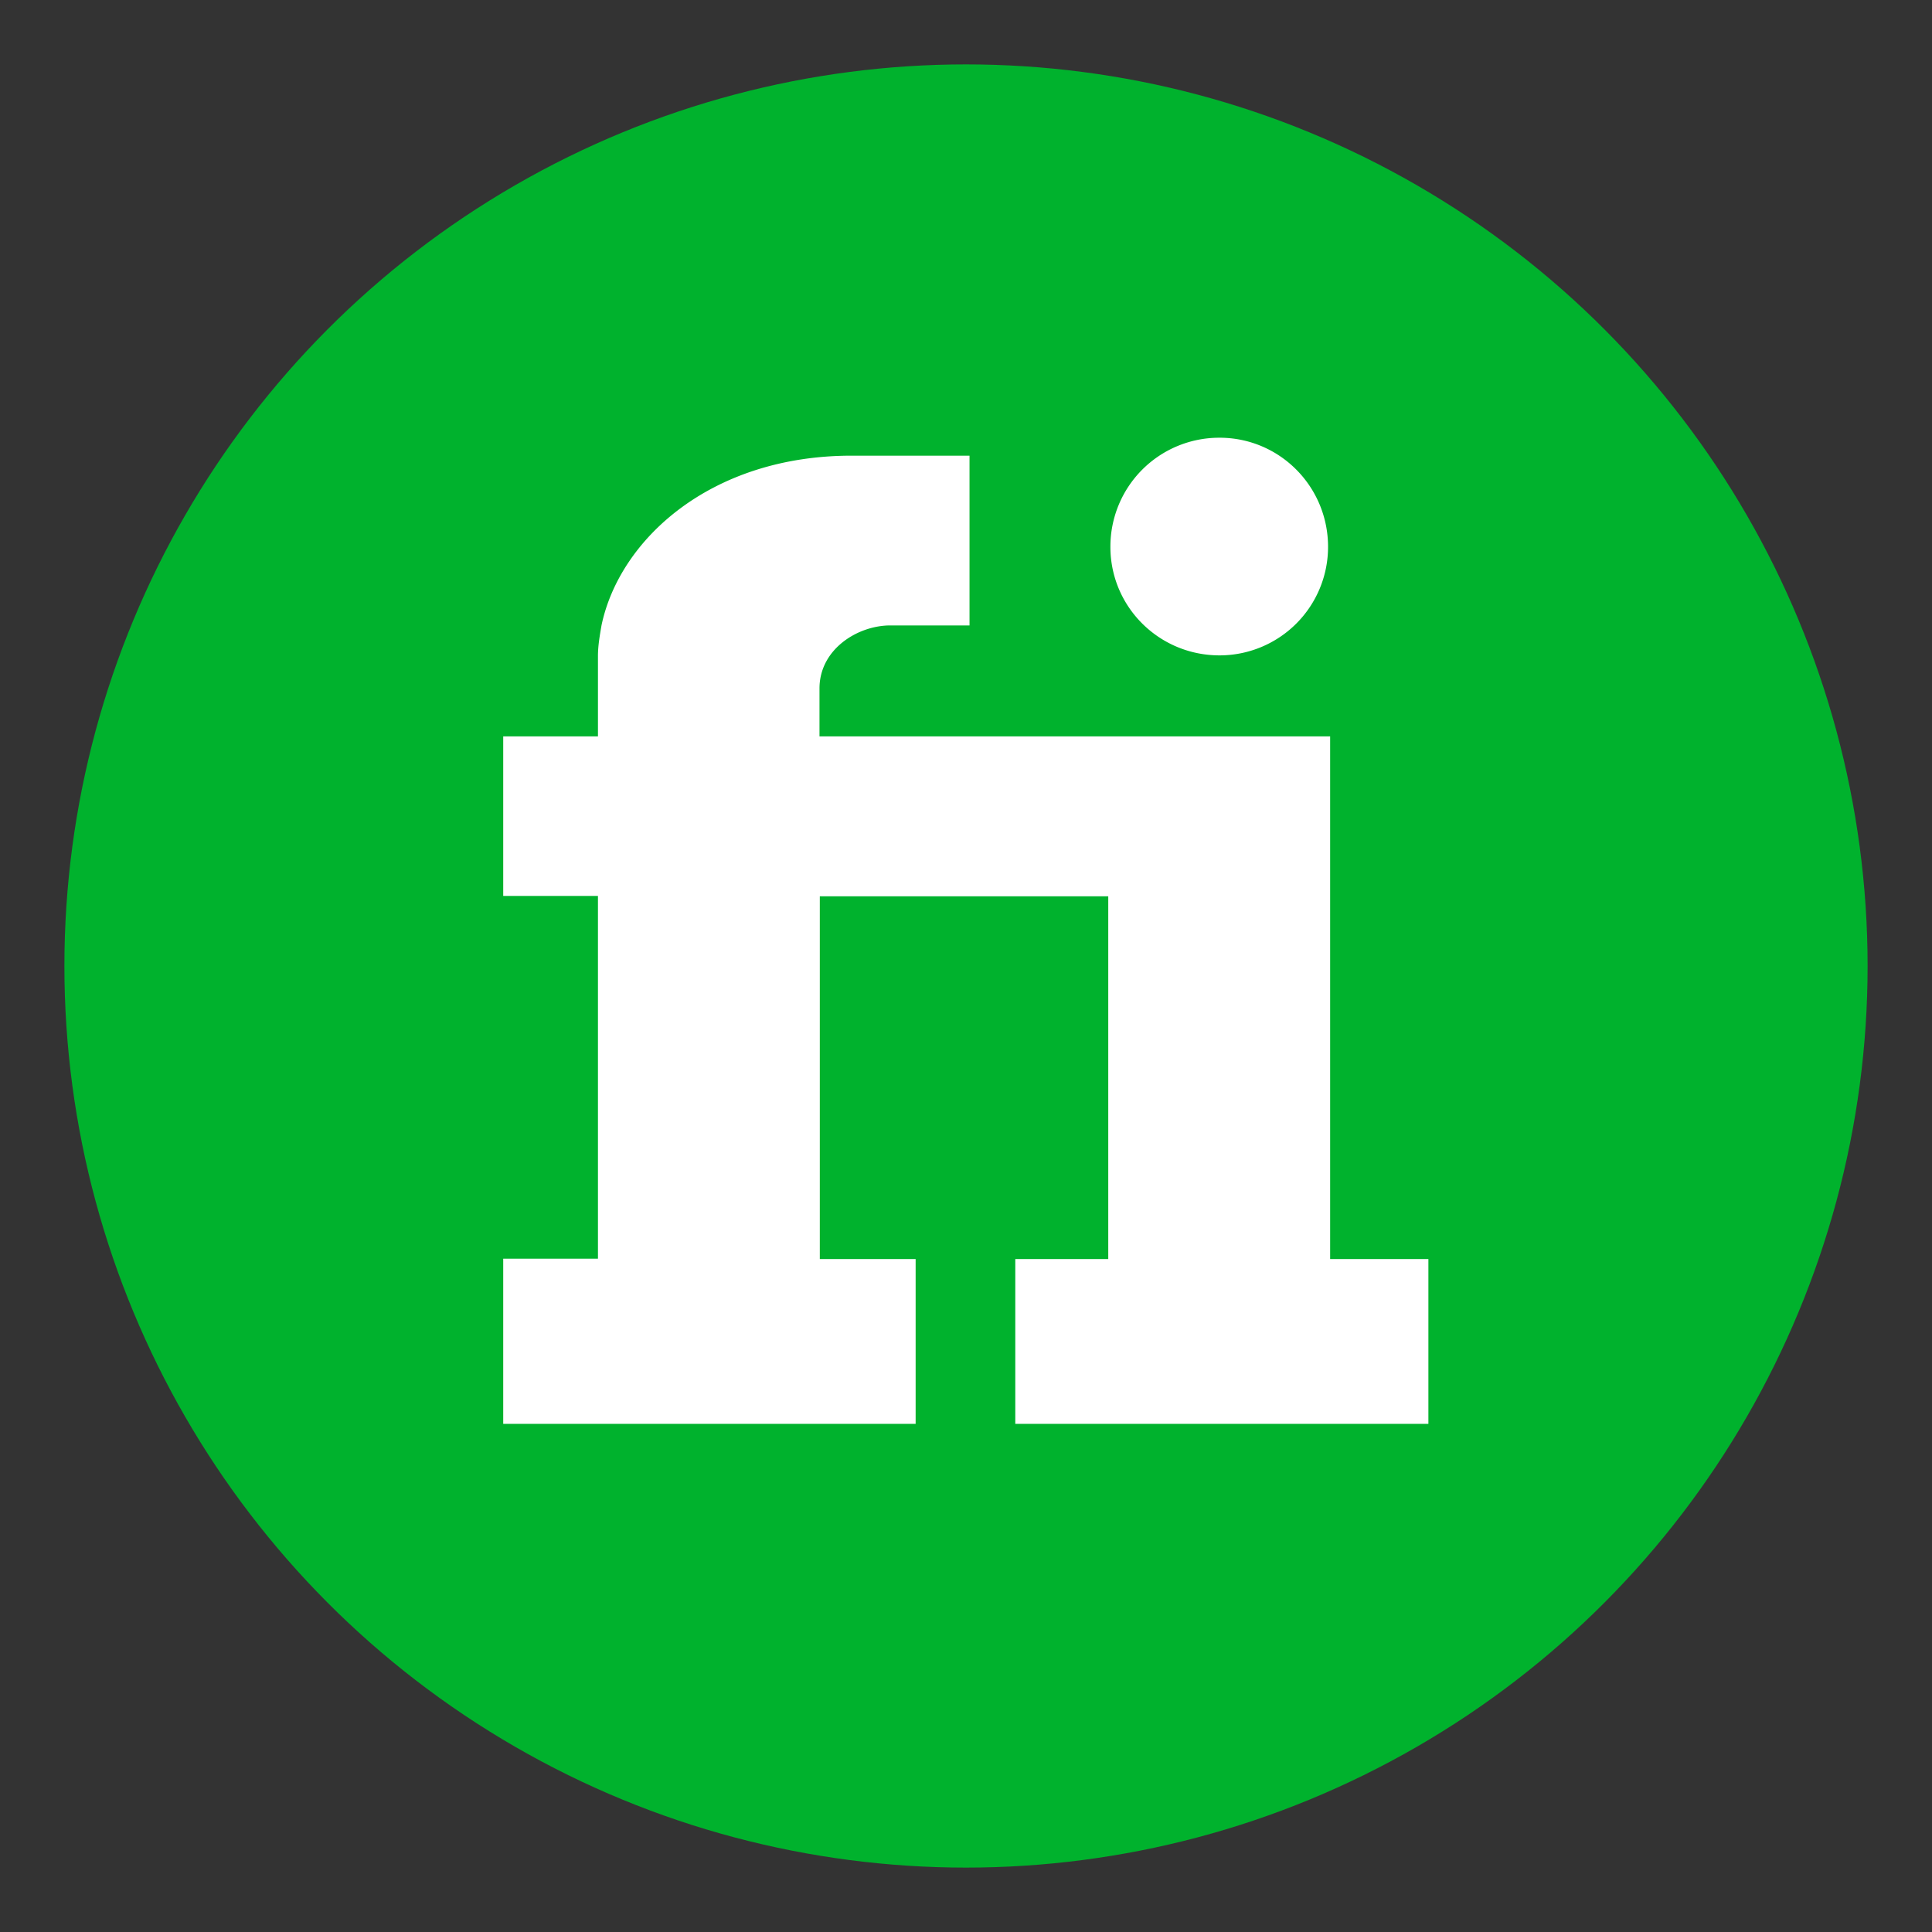 <?xml version="1.0" ?>
<svg xmlns="http://www.w3.org/2000/svg" viewBox="0 0 90 90">
	<rect x="0" y="0" width="90" height="90" fill="#333333" stroke="none"/>
	<g transform="translate(3 3)" fill="none" fill-rule="evenodd">
		<circle fill="#00B22D" fill-rule="nonzero" cx="42" cy="42" r="42"/>
		<path d="M48.727 22.477c0 2.789 2.264 5.053 5.086 5.053a5.055 5.055 0 0 0 5.053-5.053c0-2.822-2.264-5.086-5.053-5.086a5.07 5.07 0 0 0-5.086 5.086Zm-12.059-4.25c-6.563 0-10.812 3.905-11.648 7.908-.082.476-.165.952-.165 1.427v3.741h-4.413v7.432h4.413v16.899h-4.413v7.694h19.212V55.65H35.19V38.752h13.437V55.65h-4.331v7.678H63.54V55.65h-4.577V31.303H35.175v-2.231c0-1.838 1.788-2.937 3.298-2.937h3.691v-7.908h-5.496Z" fill="#FFF" fill-rule="nonzero"/>
	</g>
</svg>